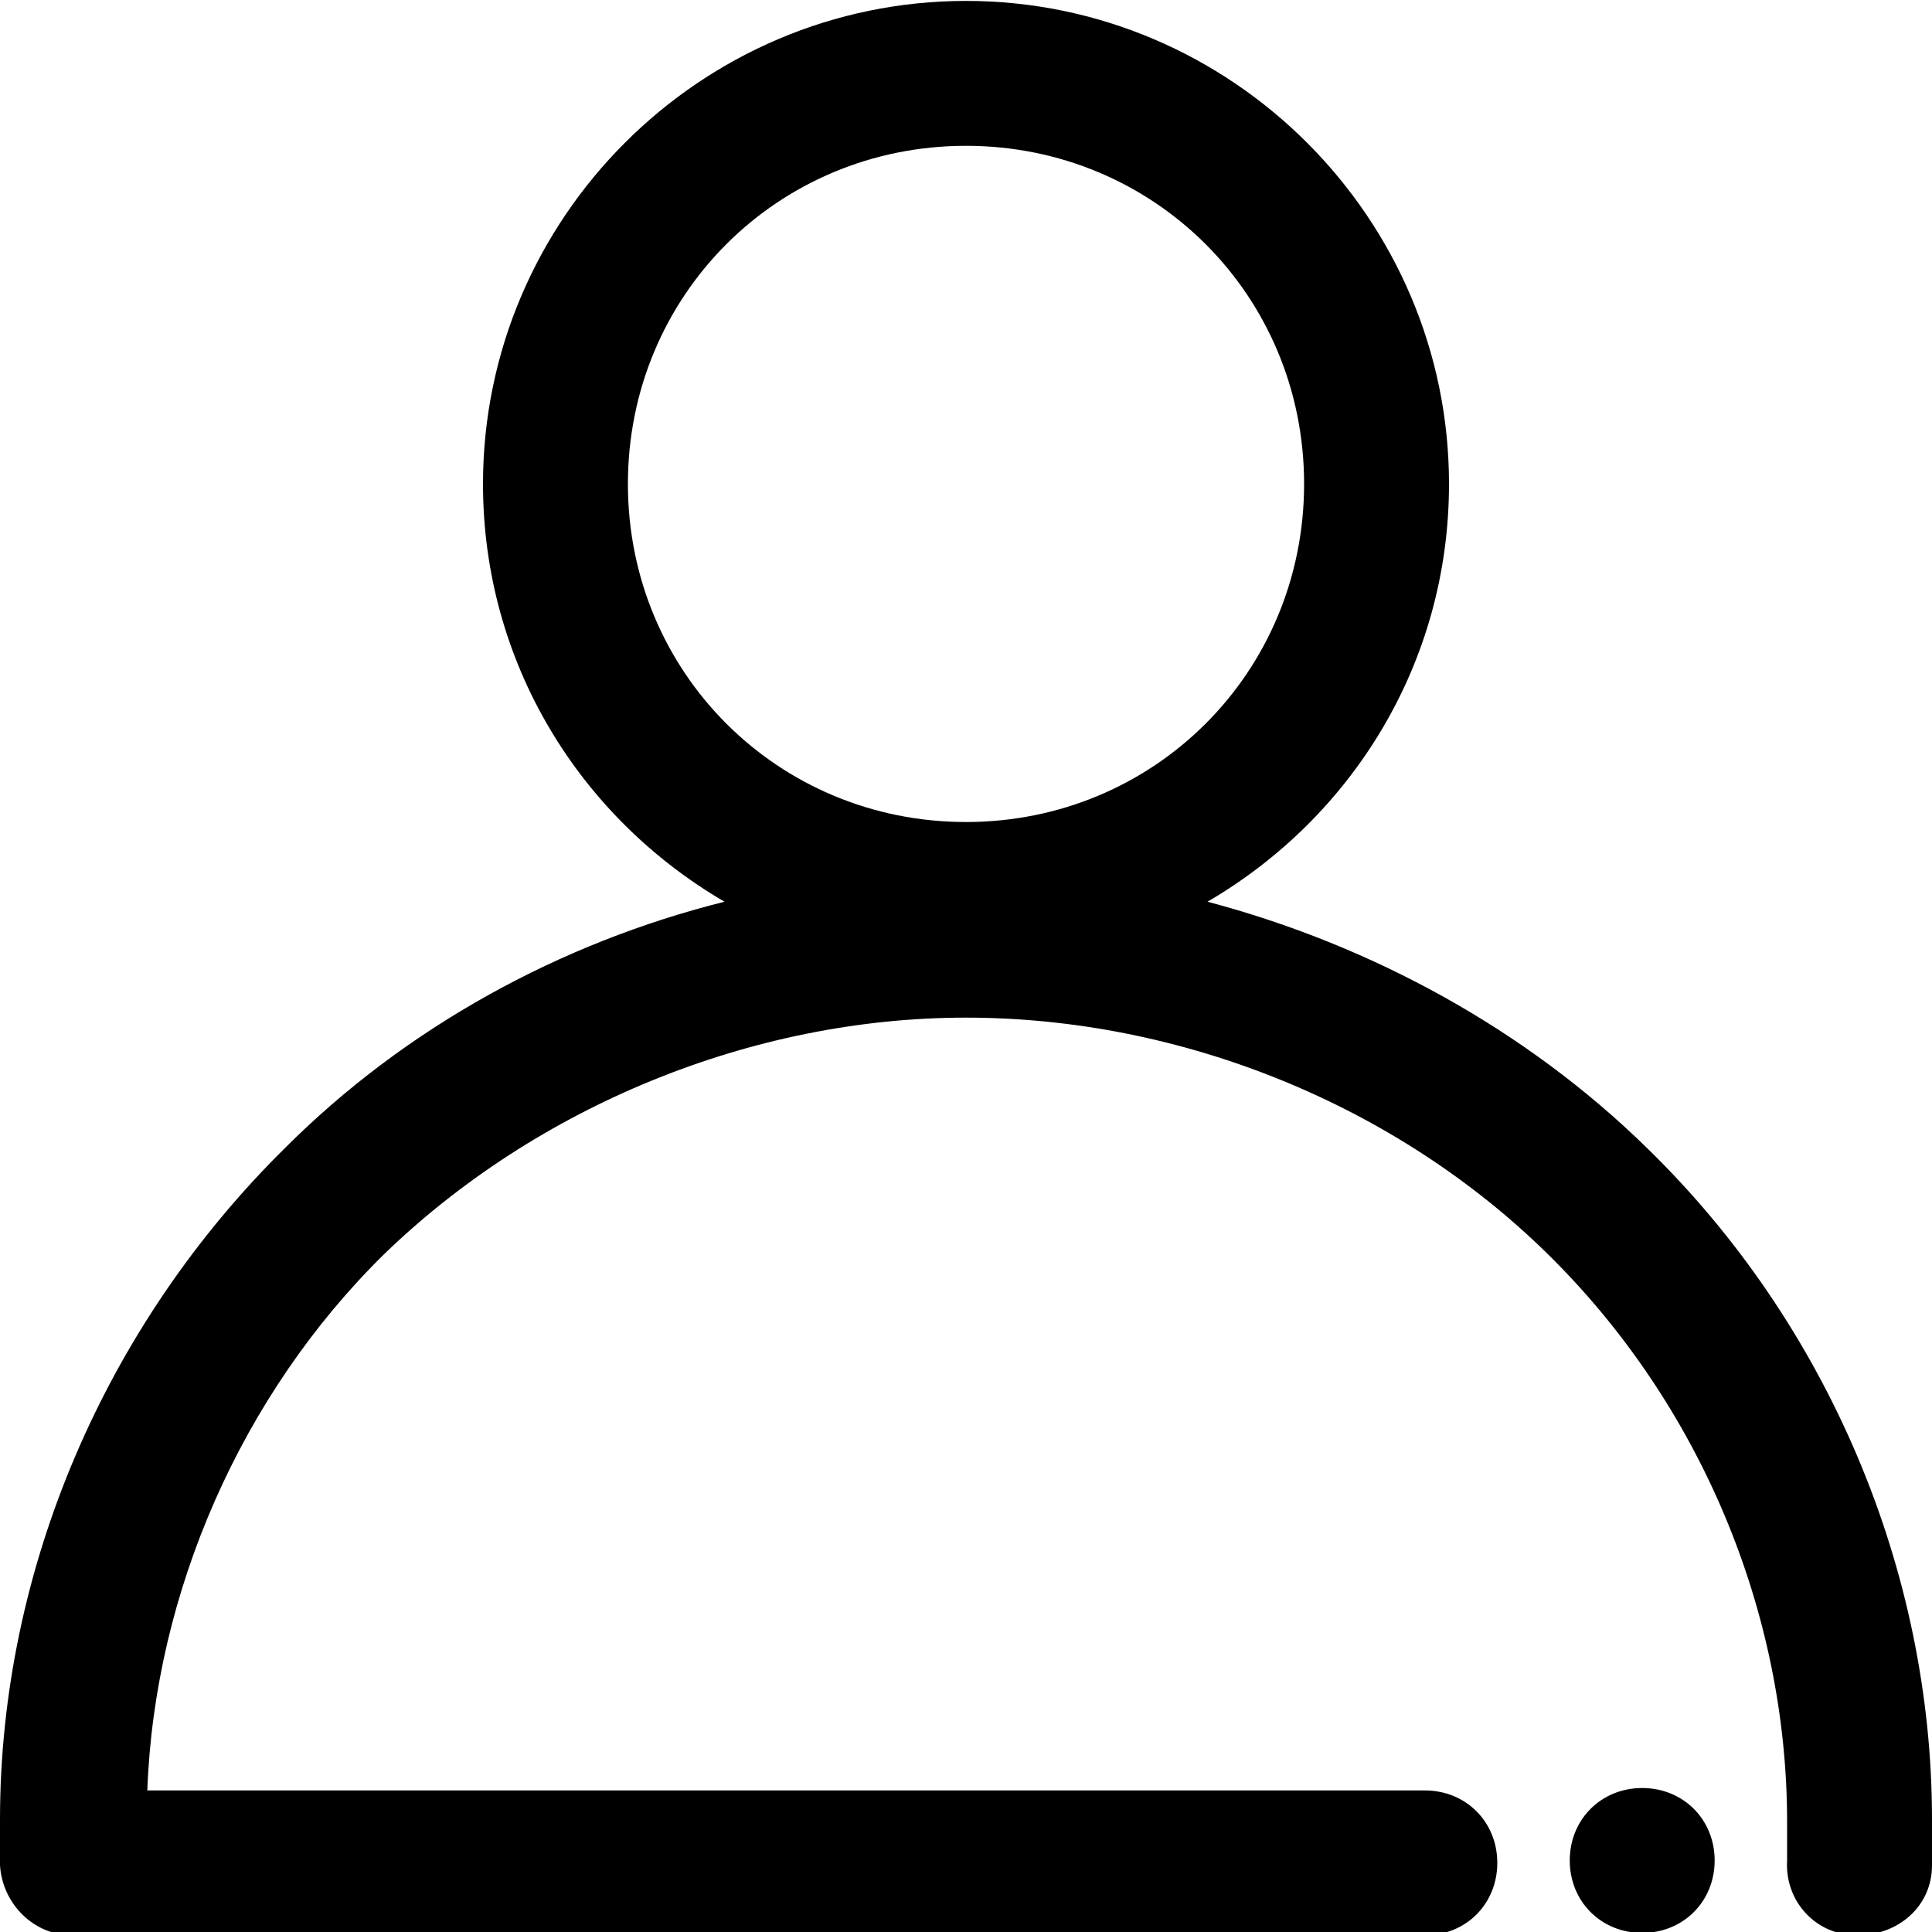 <?xml version="1.0" encoding="utf-8"?>
<!-- Generator: Adobe Illustrator 22.0.1, SVG Export Plug-In . SVG Version: 6.00 Build 0)  -->
<svg version="1.1"
	 id="katman_1" xmlns:cc="http://creativecommons.org/ns#" xmlns:dc="http://purl.org/dc/elements/1.1/" xmlns:inkscape="http://www.inkscape.org/namespaces/inkscape" xmlns:rdf="http://www.w3.org/1999/02/22-rdf-syntax-ns#" xmlns:sodipodi="http://sodipodi.sourceforge.net/DTD/sodipodi-0.dtd" xmlns:svg="http://www.w3.org/2000/svg"
	 xmlns="http://www.w3.org/2000/svg" xmlns:xlink="http://www.w3.org/1999/xlink" x="0px" y="0px" viewBox="0 0 80 80"
	 style="enable-background:new 0 0 80 80;" xml:space="preserve">
<g transform="translate(0,-952.362)">
	<path d="M40,952.4c-11,0-20,9-20,20c0,7.4,4,13.8,10,17.3c-6.8,1.7-13.2,5.2-18.2,10.2c-7.4,7.3-11.8,17.4-11.8,27.8
		c0,0.6,0,1.3,0,1.9c0.1,1.6,1.4,2.9,3,2.9h56c1.7,0,3-1.3,3-3c0-1.7-1.3-3-3-3c0,0-0.1,0-0.1,0H6.1c0.3-8.2,3.9-16.4,9.8-22.2
		c6.3-6.1,15.2-9.8,24.1-9.8s17.8,3.6,24.1,9.8s9.9,14.8,9.9,23.5c0,0,0,0,0,0c0,0.5,0,1.1,0,1.6c-0.1,1.7,1.2,3.1,2.9,3.1
		s3.1-1.2,3.1-2.9c0-0.6,0-1.3,0-1.9c0-10.3-4.3-20.5-11.8-27.8c-5-4.9-11.4-8.4-18.2-10.2c6-3.5,10-9.9,10-17.3
		C60,961.4,51,952.4,40,952.4z M40,958.4c7.8,0,14,6.2,14,14c0,7.8-6.2,14-14,14c-7.8,0-14-6.2-14-14C26,964.6,32.2,958.4,40,958.4z
		 M68,1026.4c-1.7,0-3,1.3-3,3s1.3,3,3,3s3-1.3,3-3S69.7,1026.4,68,1026.4z"/>
</g>
</svg>
